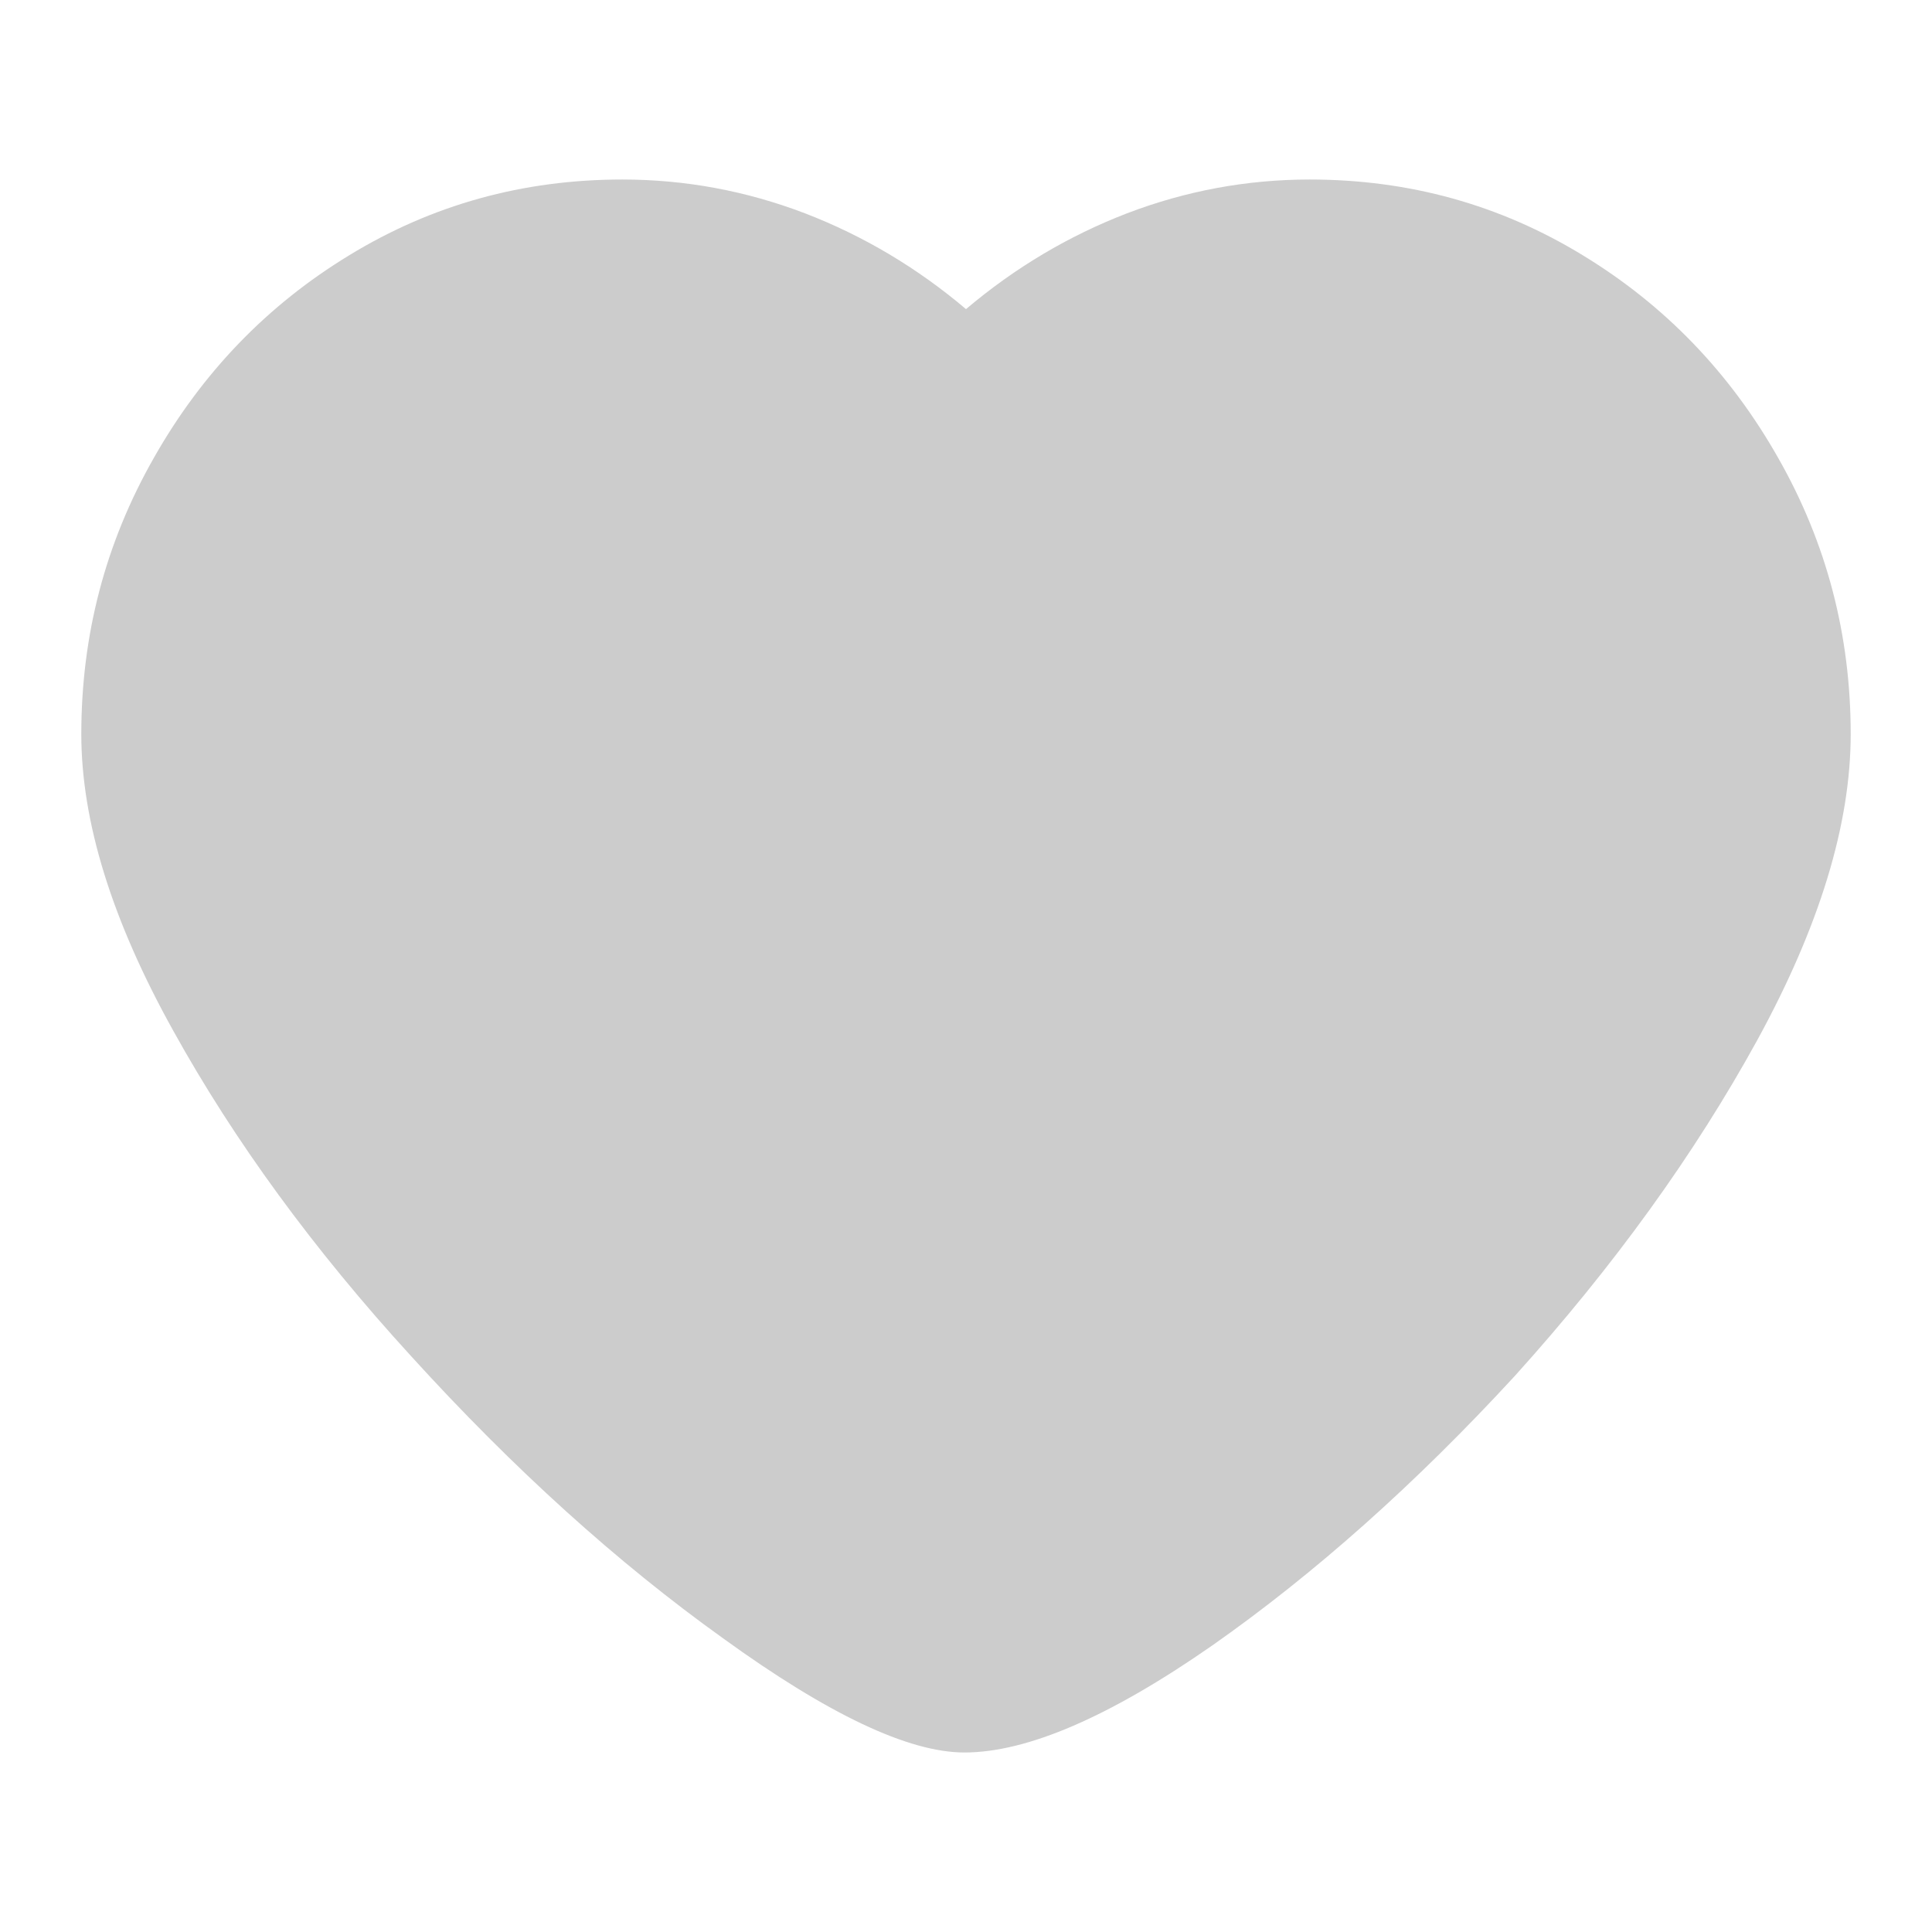 <?xml version="1.0" standalone="no"?>
<svg xmlns="http://www.w3.org/2000/svg" width="24" height="24">
    <rect width="24" height="24" opacity="0"/>
    <g>
        <path d="M16.27 2.23Q15.1 2.23 14 2.65Q12.91 3.07 12 3.84Q11.09 3.07 10 2.65Q8.9 2.23 7.73 2.23Q5.88 2.23 4.34 3.17Q2.81 4.1 1.91 5.69Q1.01 7.27 1.01 9.12Q1.01 10.75 2.15 12.8Q3.29 14.86 5.11 16.85Q7.01 18.94 8.98 20.35Q10.94 21.77 11.98 21.77Q13.15 21.77 15.06 20.44Q16.97 19.1 18.82 17.09Q20.66 15.05 21.83 12.92Q22.99 10.8 22.99 9.12Q22.99 7.27 22.09 5.69Q21.19 4.1 19.66 3.17Q18.12 2.23 16.27 2.23Z"
              fill="#CCCCCC"/>
    </g>
</svg>